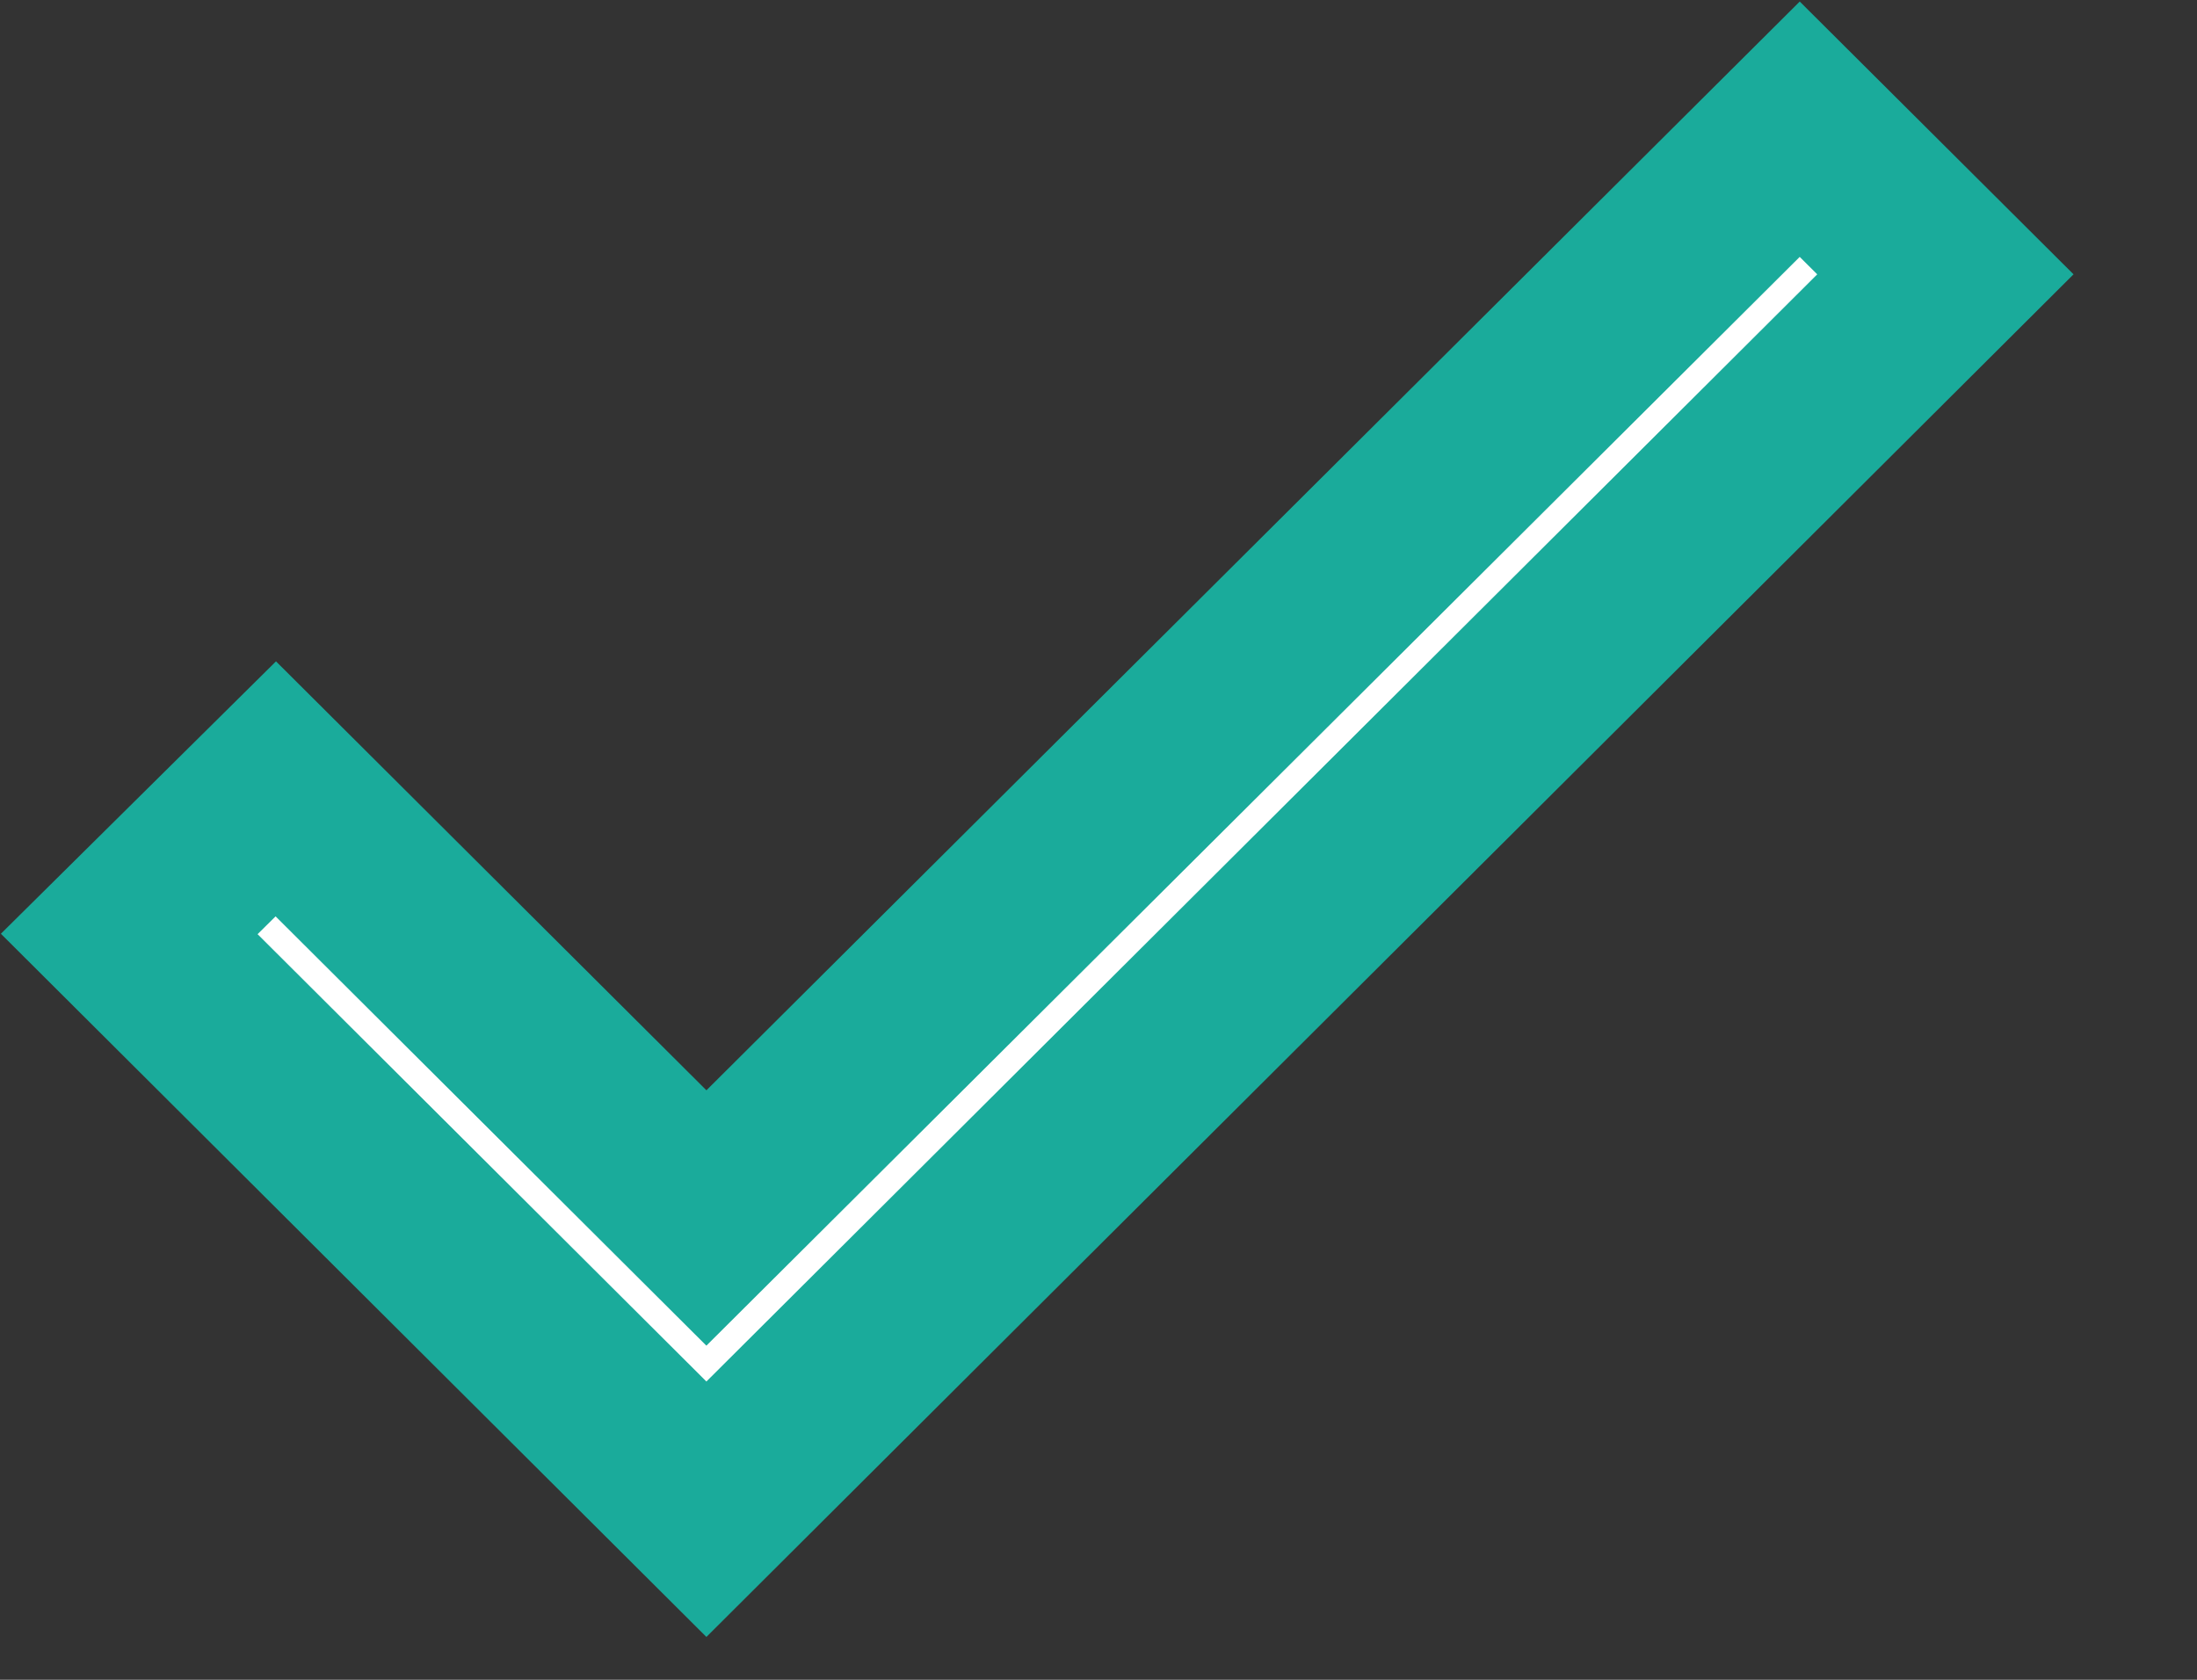 <svg xmlns="http://www.w3.org/2000/svg" width="17" height="13" fill="none" viewBox="0 0 17 13"><rect x="0" y="0" width="17" height="13" fill="#333333" stroke="none"/><path fill="#fff" stroke="#1AAB9B" stroke-width="1.4" d="M5.466 9.426L2.134 6.105L1 7.228L5.466 11.68L15.053 2.123L13.926 1L5.466 9.426Z"/></svg>
